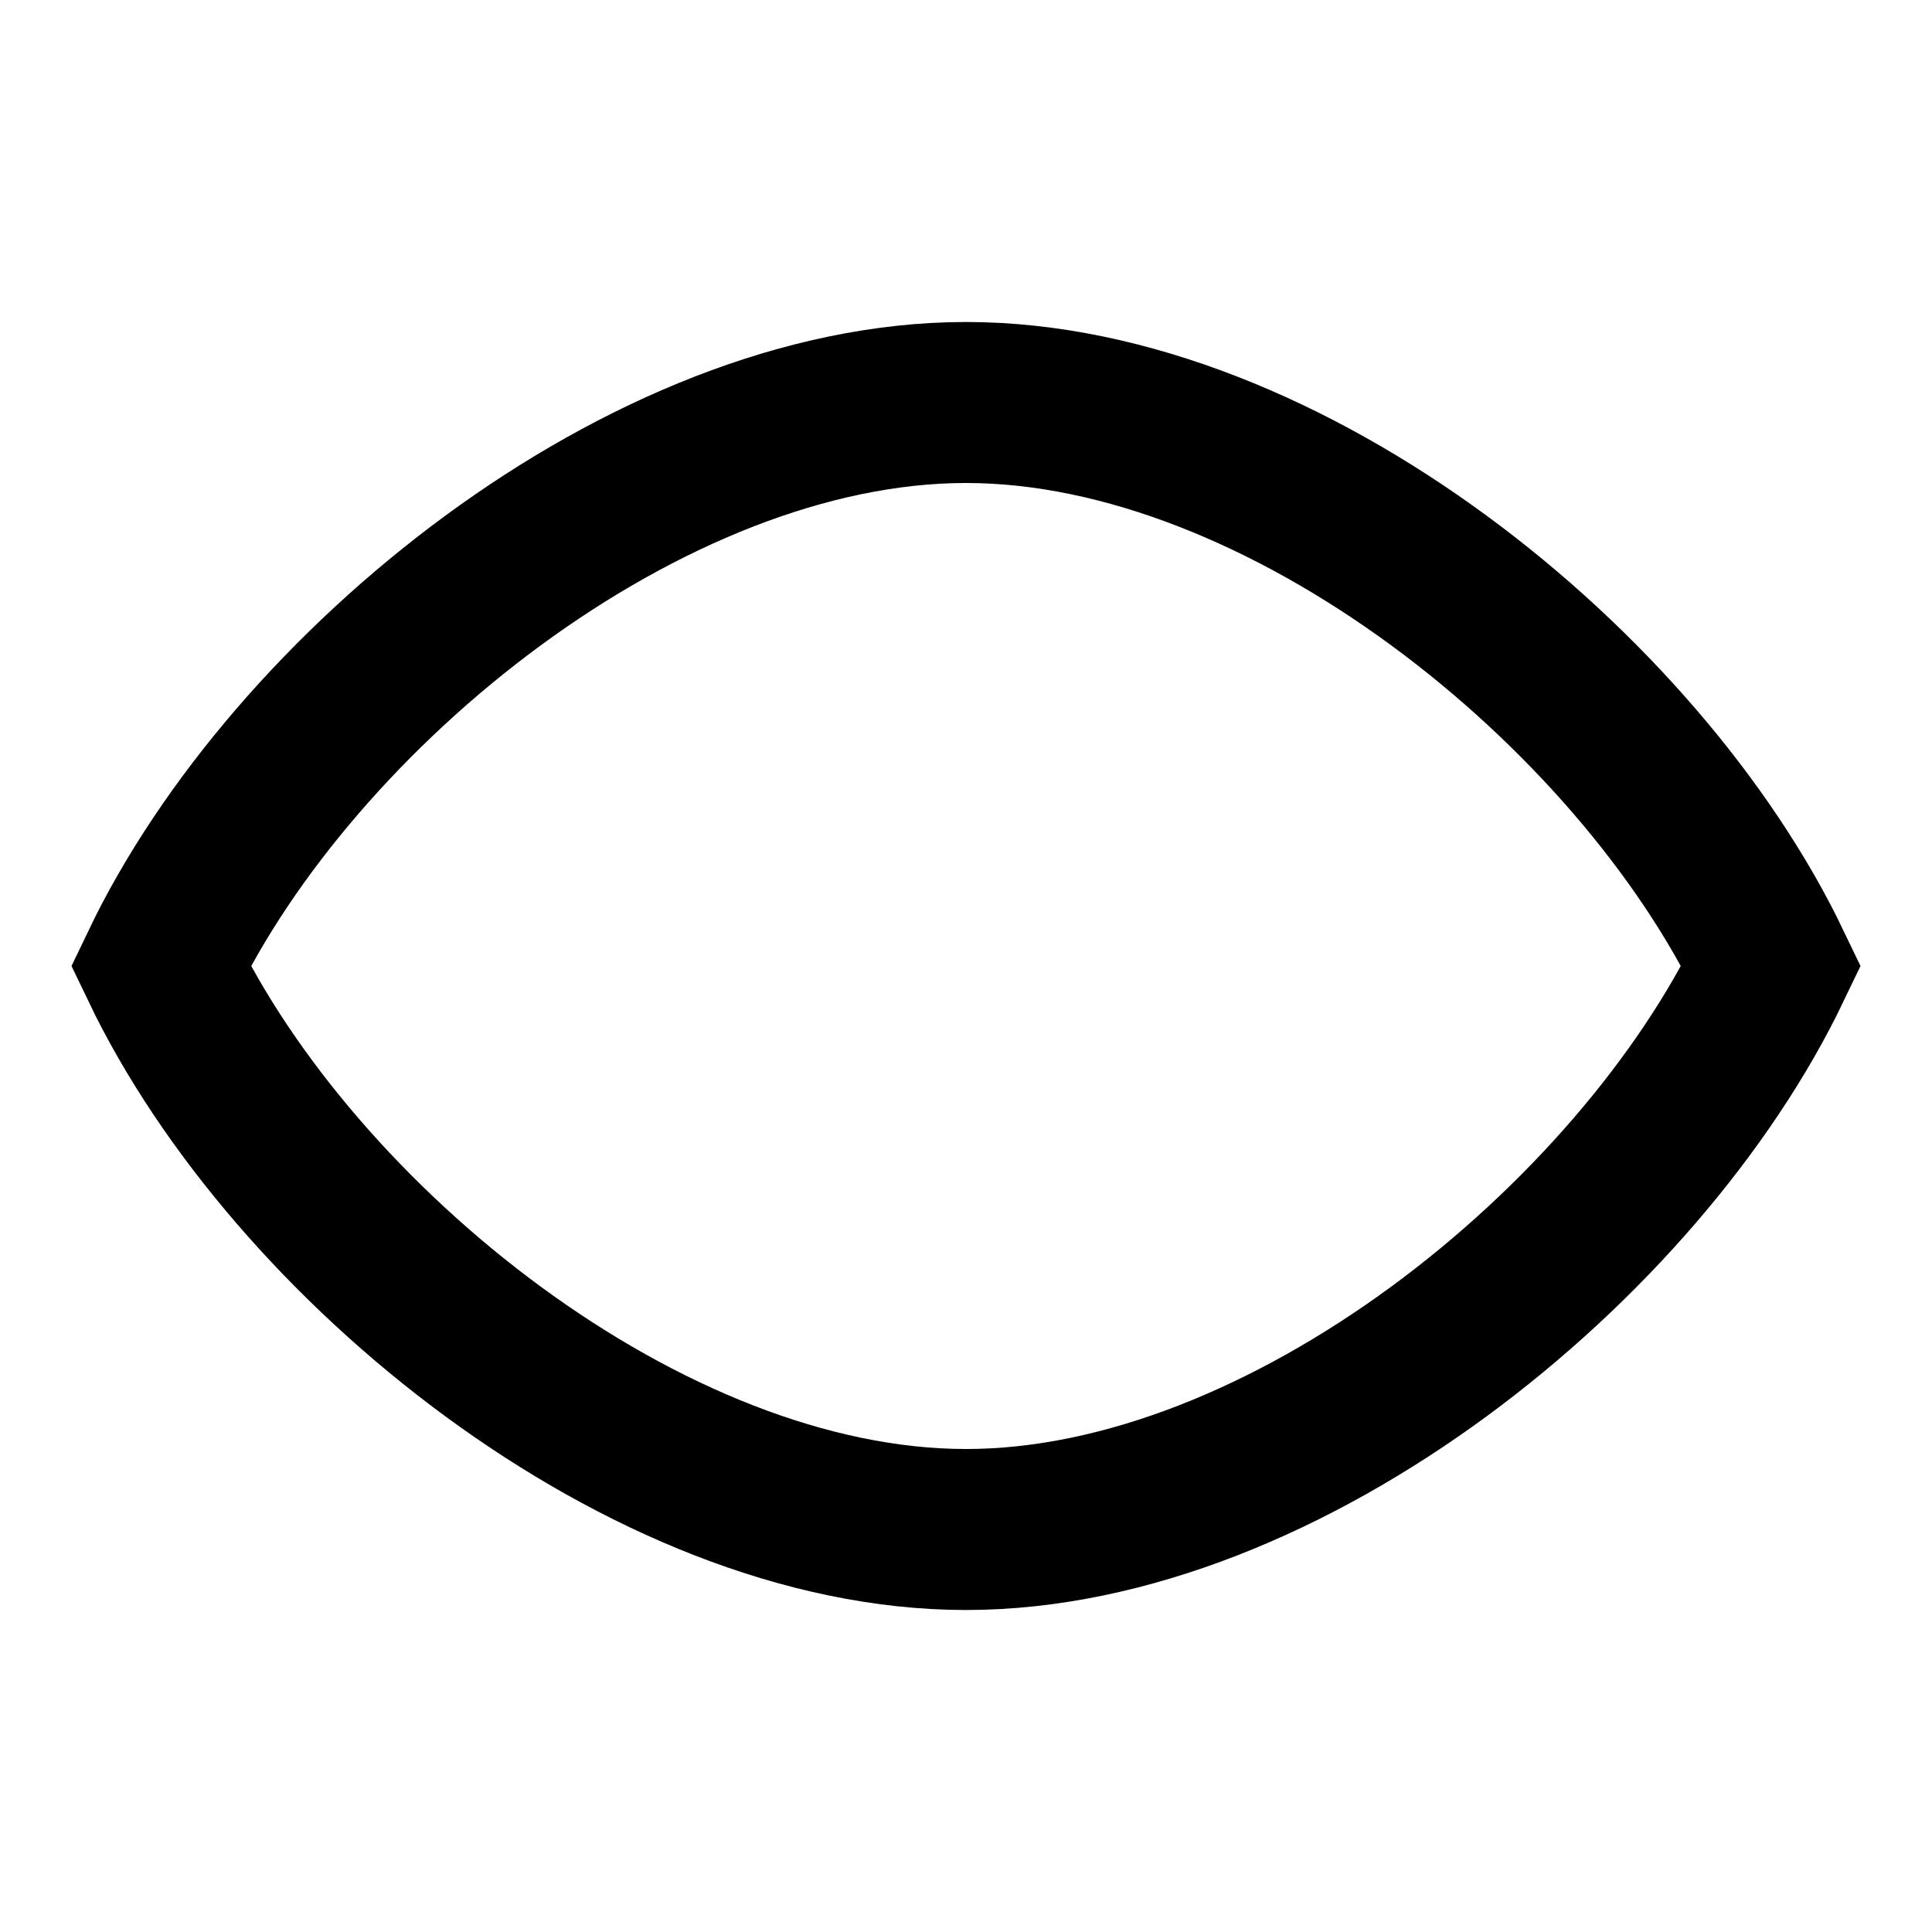 <svg width="24" height="24" viewBox="0 0 24 24" fill="none" xmlns="http://www.w3.org/2000/svg">
<path d="M22.003 12C20.355 8.56 15.972 5 12 5C8.028 5 3.644 8.56 1.997 12C3.644 15.44 8.028 19 12 19C15.972 19 20.355 15.44 22.003 12Z" stroke="black" stroke-width="2" stroke-linecap="round"/>
</svg>
